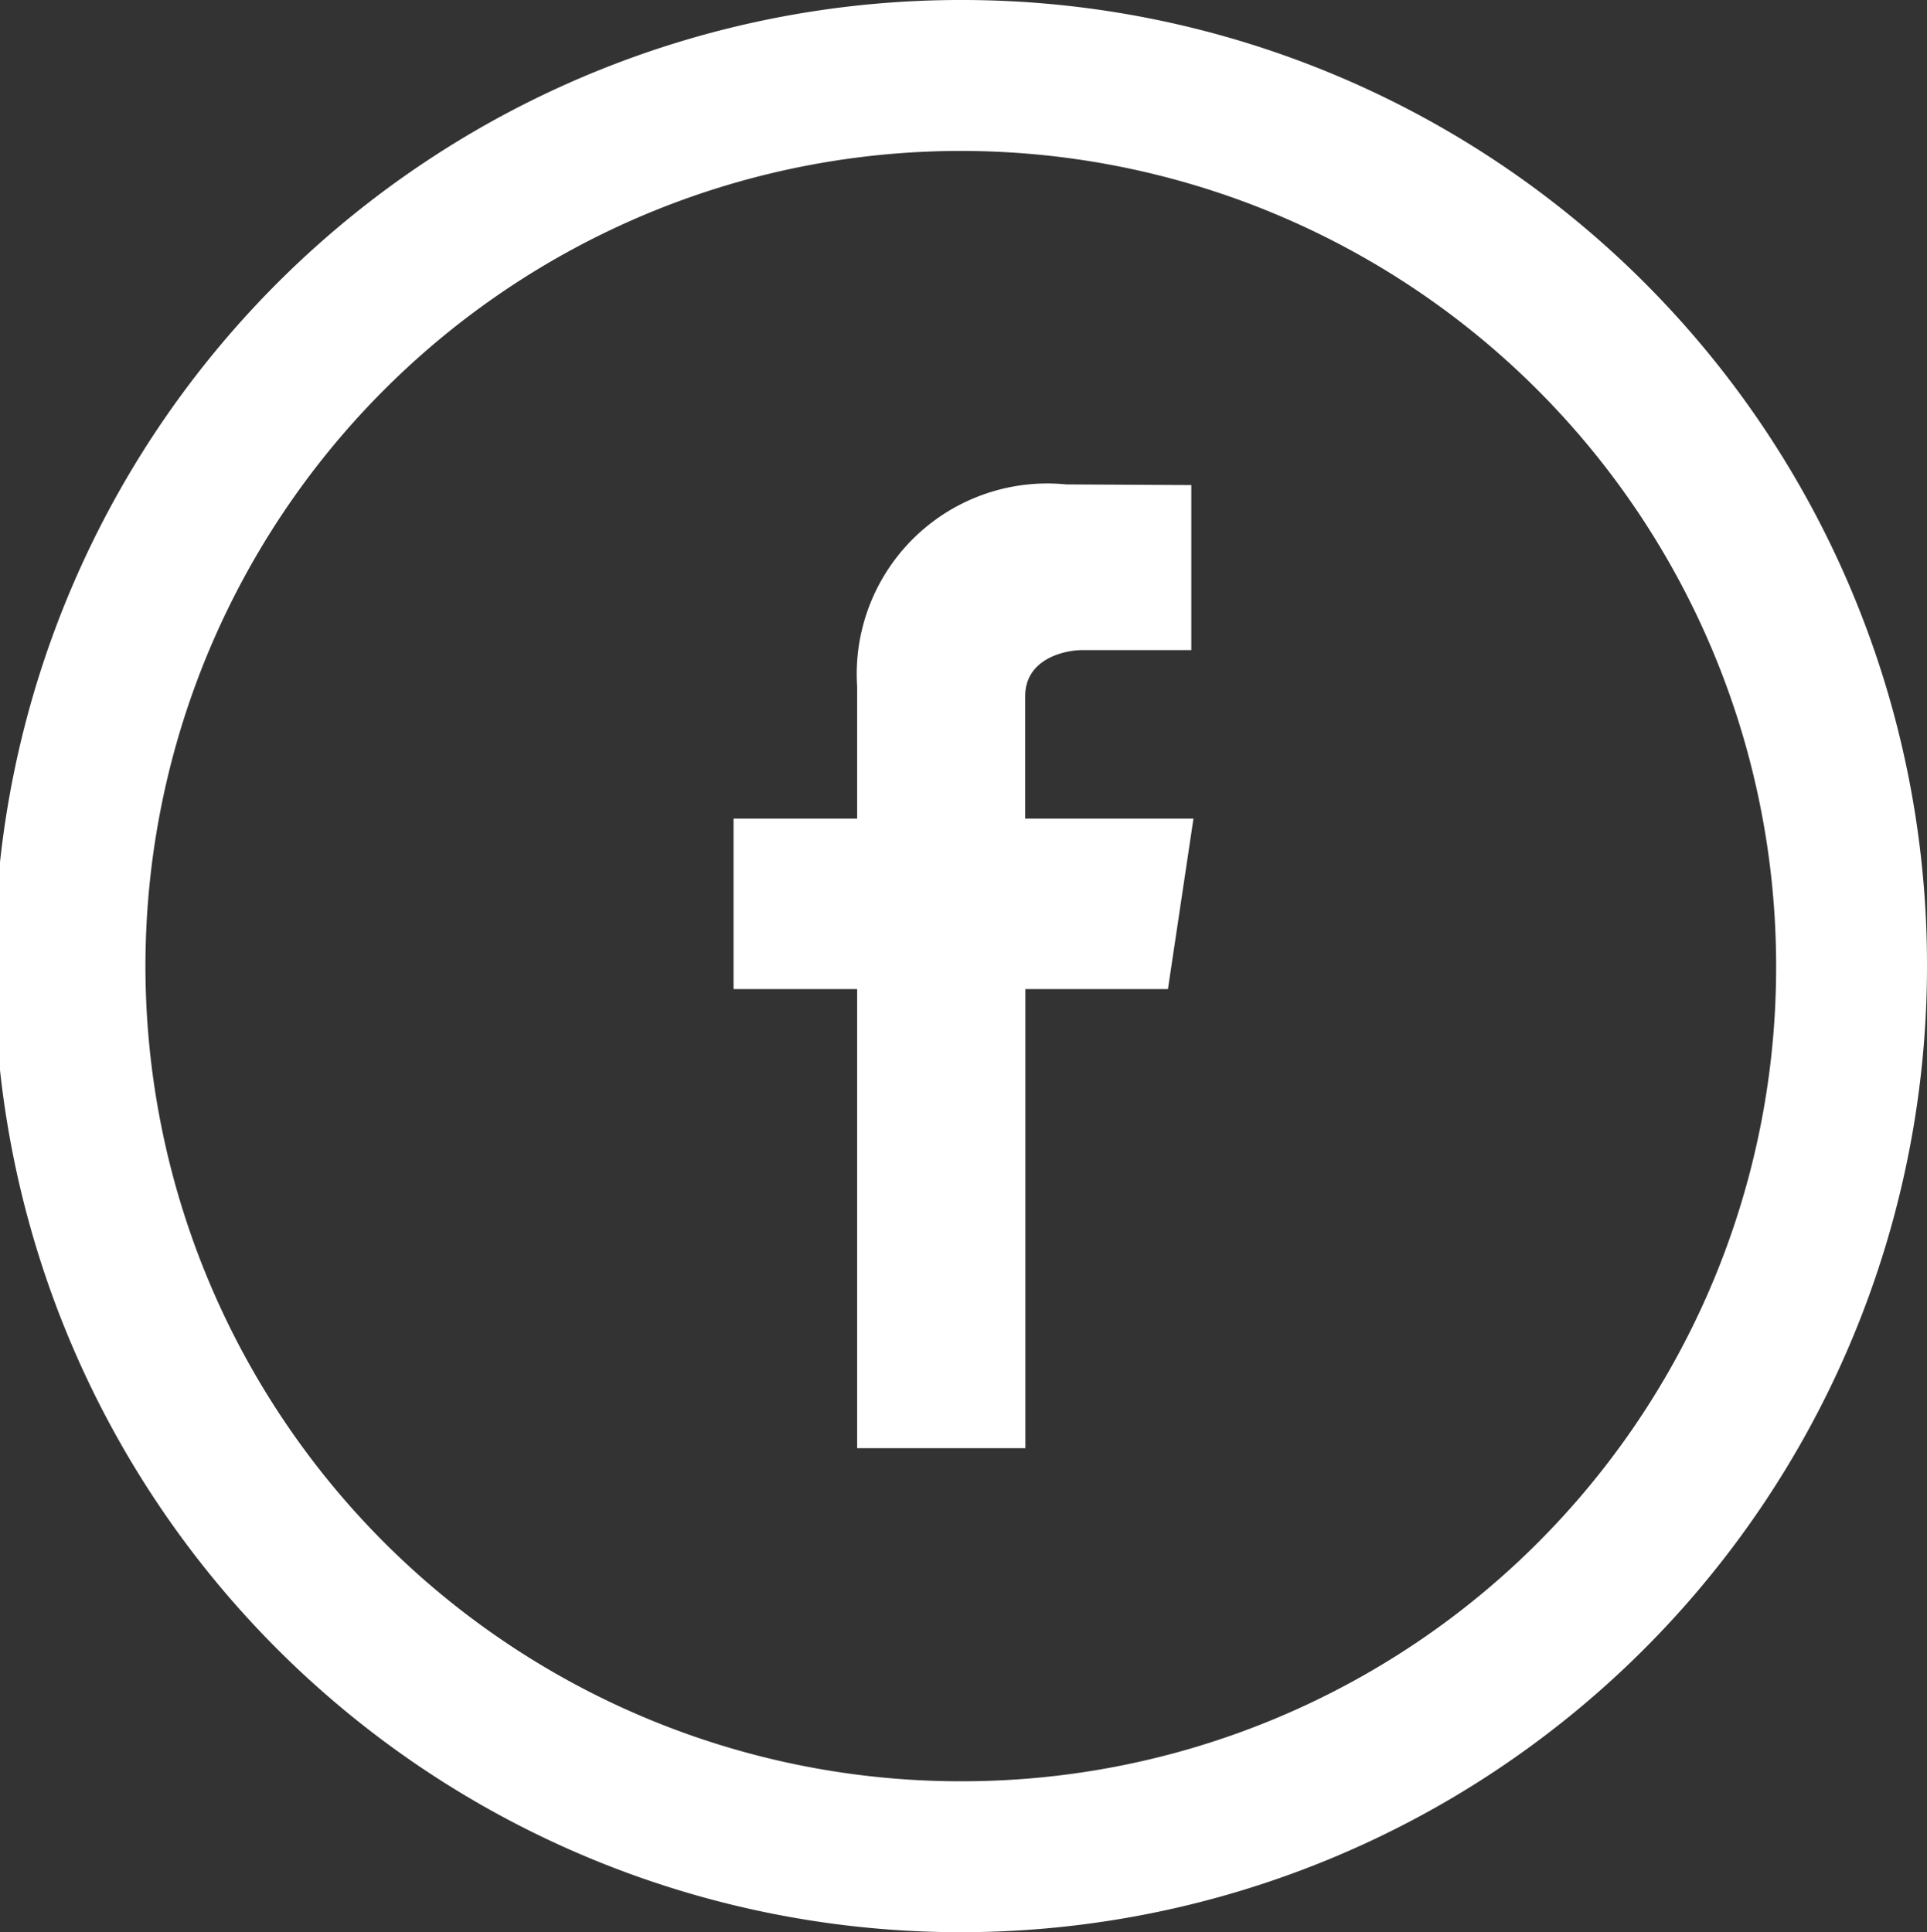 <svg xmlns="http://www.w3.org/2000/svg" width="20.614" height="20.674" viewBox="0 0 20.614 20.674"><rect x="0" y="0" width="20.614" height="20.674" fill="#333333" stroke="none"/><defs><style>.a{fill:#fff;}</style></defs><path class="a" d="M10.307,0A10.337,10.337,0,1,0,20.614,10.337,10.322,10.322,0,0,0,10.307,0Zm0,19.059A8.722,8.722,0,1,1,19,10.337,8.709,8.709,0,0,1,10.307,19.059Z"/><path class="a" d="M200.17,131.576h-1.8v-1.309c0-.4.418-.494.612-.494h1.165v-1.766L198.809,128a2.039,2.039,0,0,0-2.237,2.161v1.415H195.25V133.4h1.322v4.912h1.8V133.4h1.525Z" transform="translate(-187.403 -122.817)"/></svg>